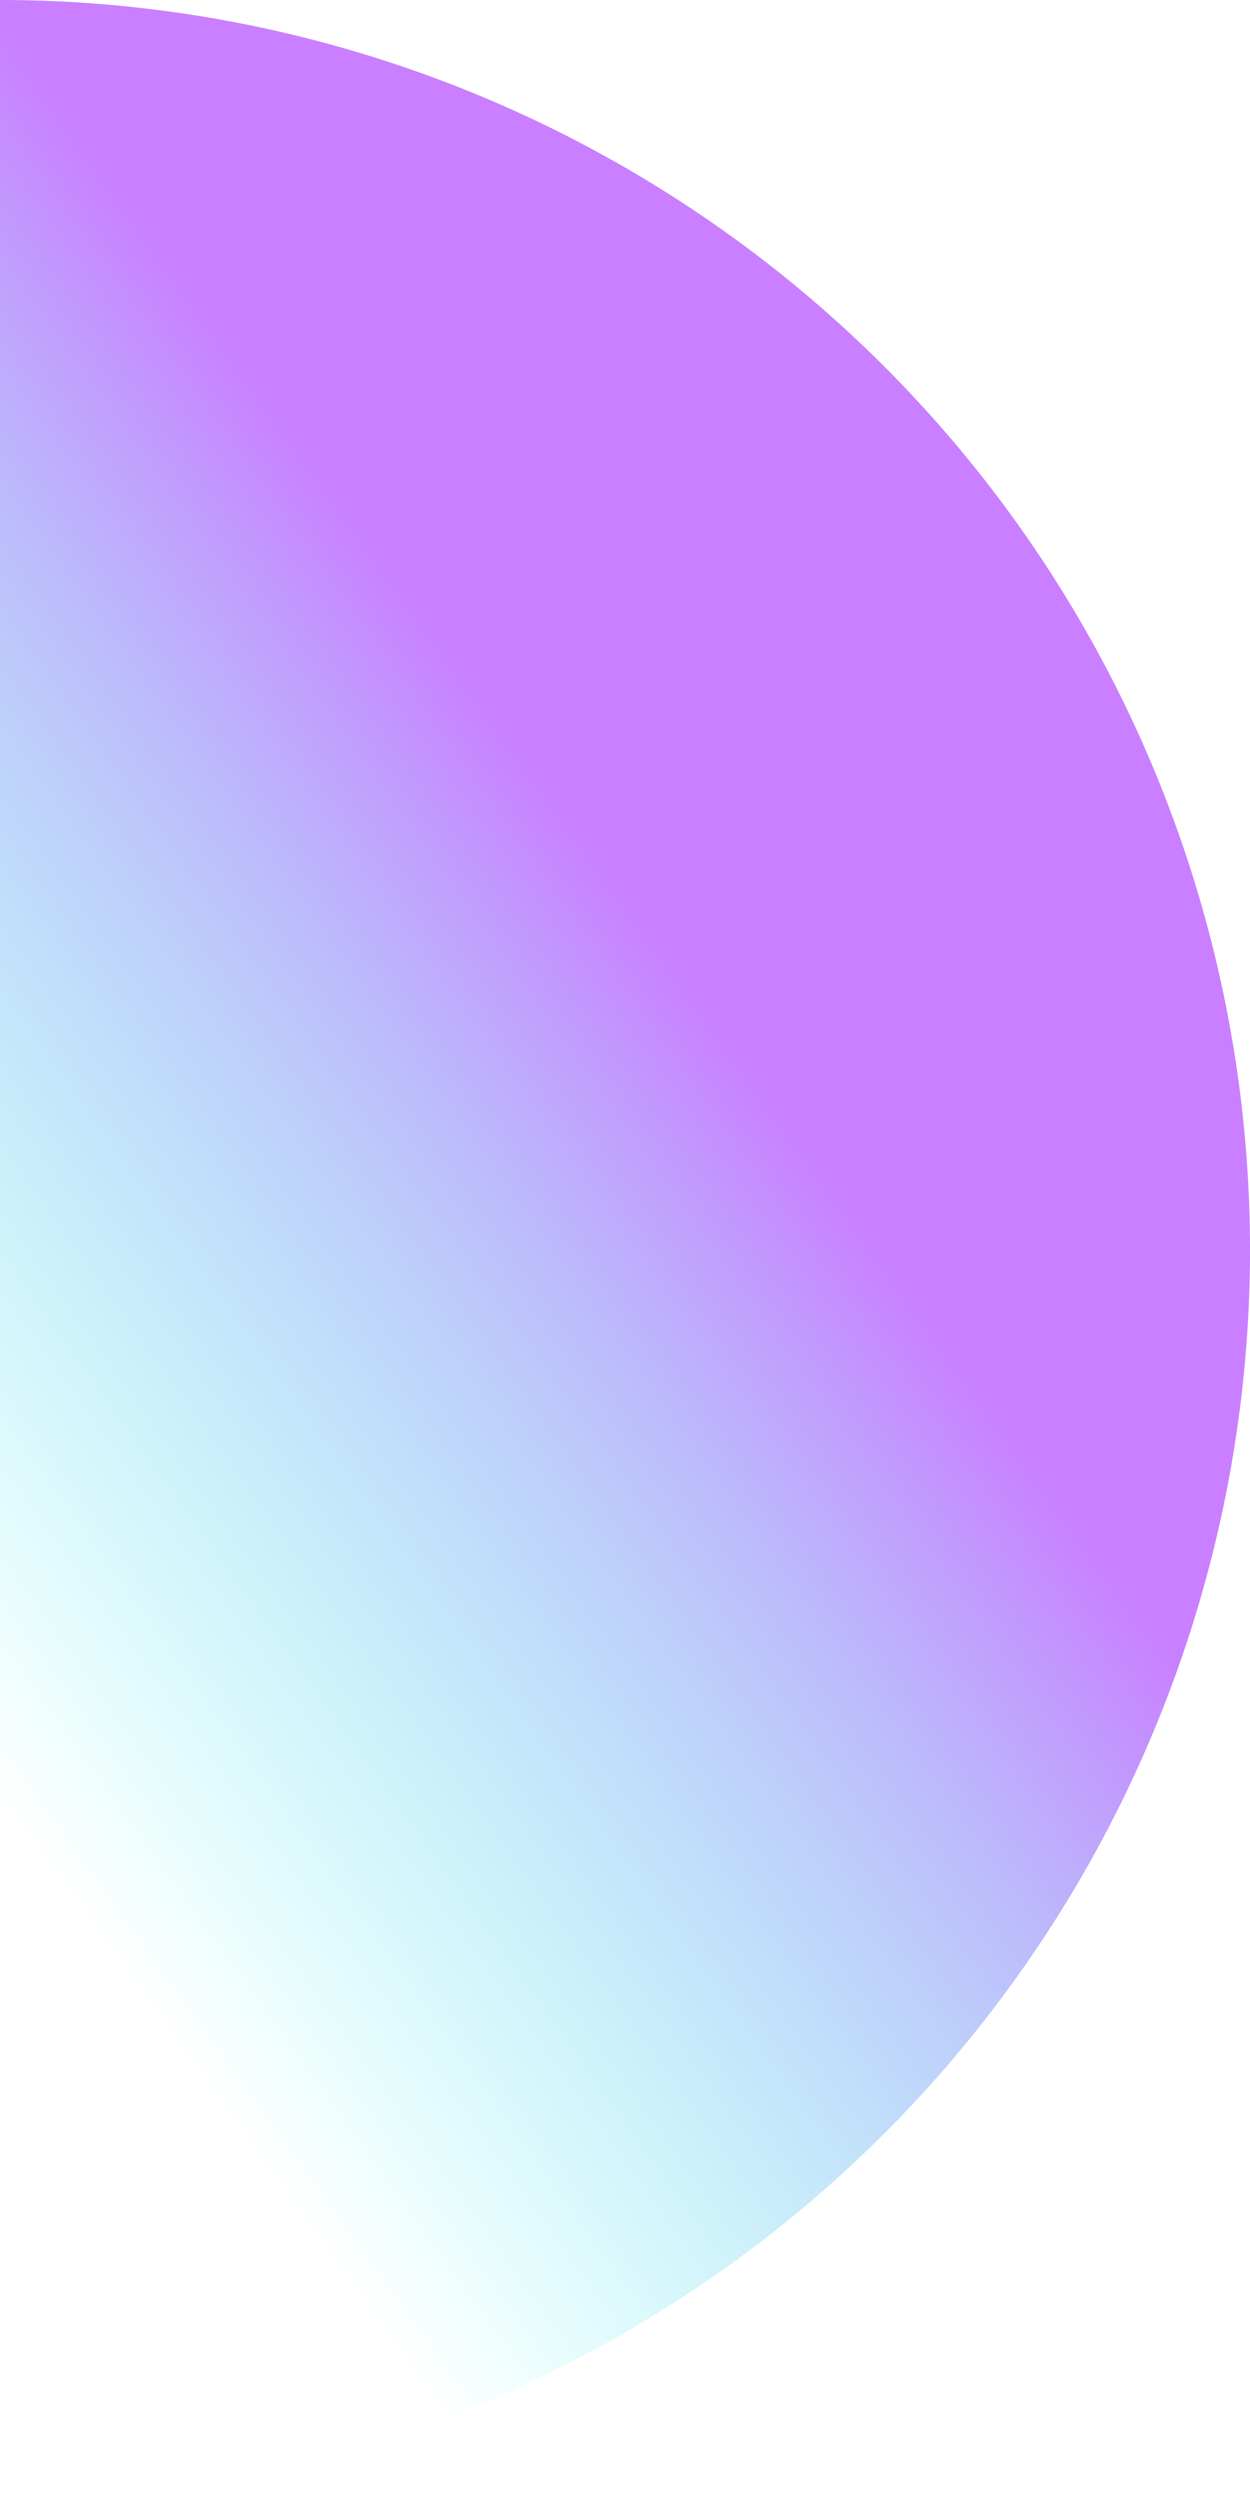 <svg xmlns="http://www.w3.org/2000/svg" xmlns:xlink="http://www.w3.org/1999/xlink" viewBox="0 0 132.5 265"><defs><style>.cls-1{fill:url(#linear-gradient);}</style><linearGradient id="linear-gradient" x1="69.11" y1="98.21" x2="-20.54" y2="162.54" gradientUnits="userSpaceOnUse"><stop offset="0" stop-color="#c97fff"/><stop offset="1" stop-color="#3fffec" stop-opacity="0"/></linearGradient></defs><title>Asset 2</title><g id="Layer_2" data-name="Layer 2"><g id="Layer_1-2" data-name="Layer 1"><path class="cls-1" d="M0,0A132.5,132.5,0,0,1,132.5,132.5,132.5,132.5,0,0,1,0,265"/></g></g></svg>